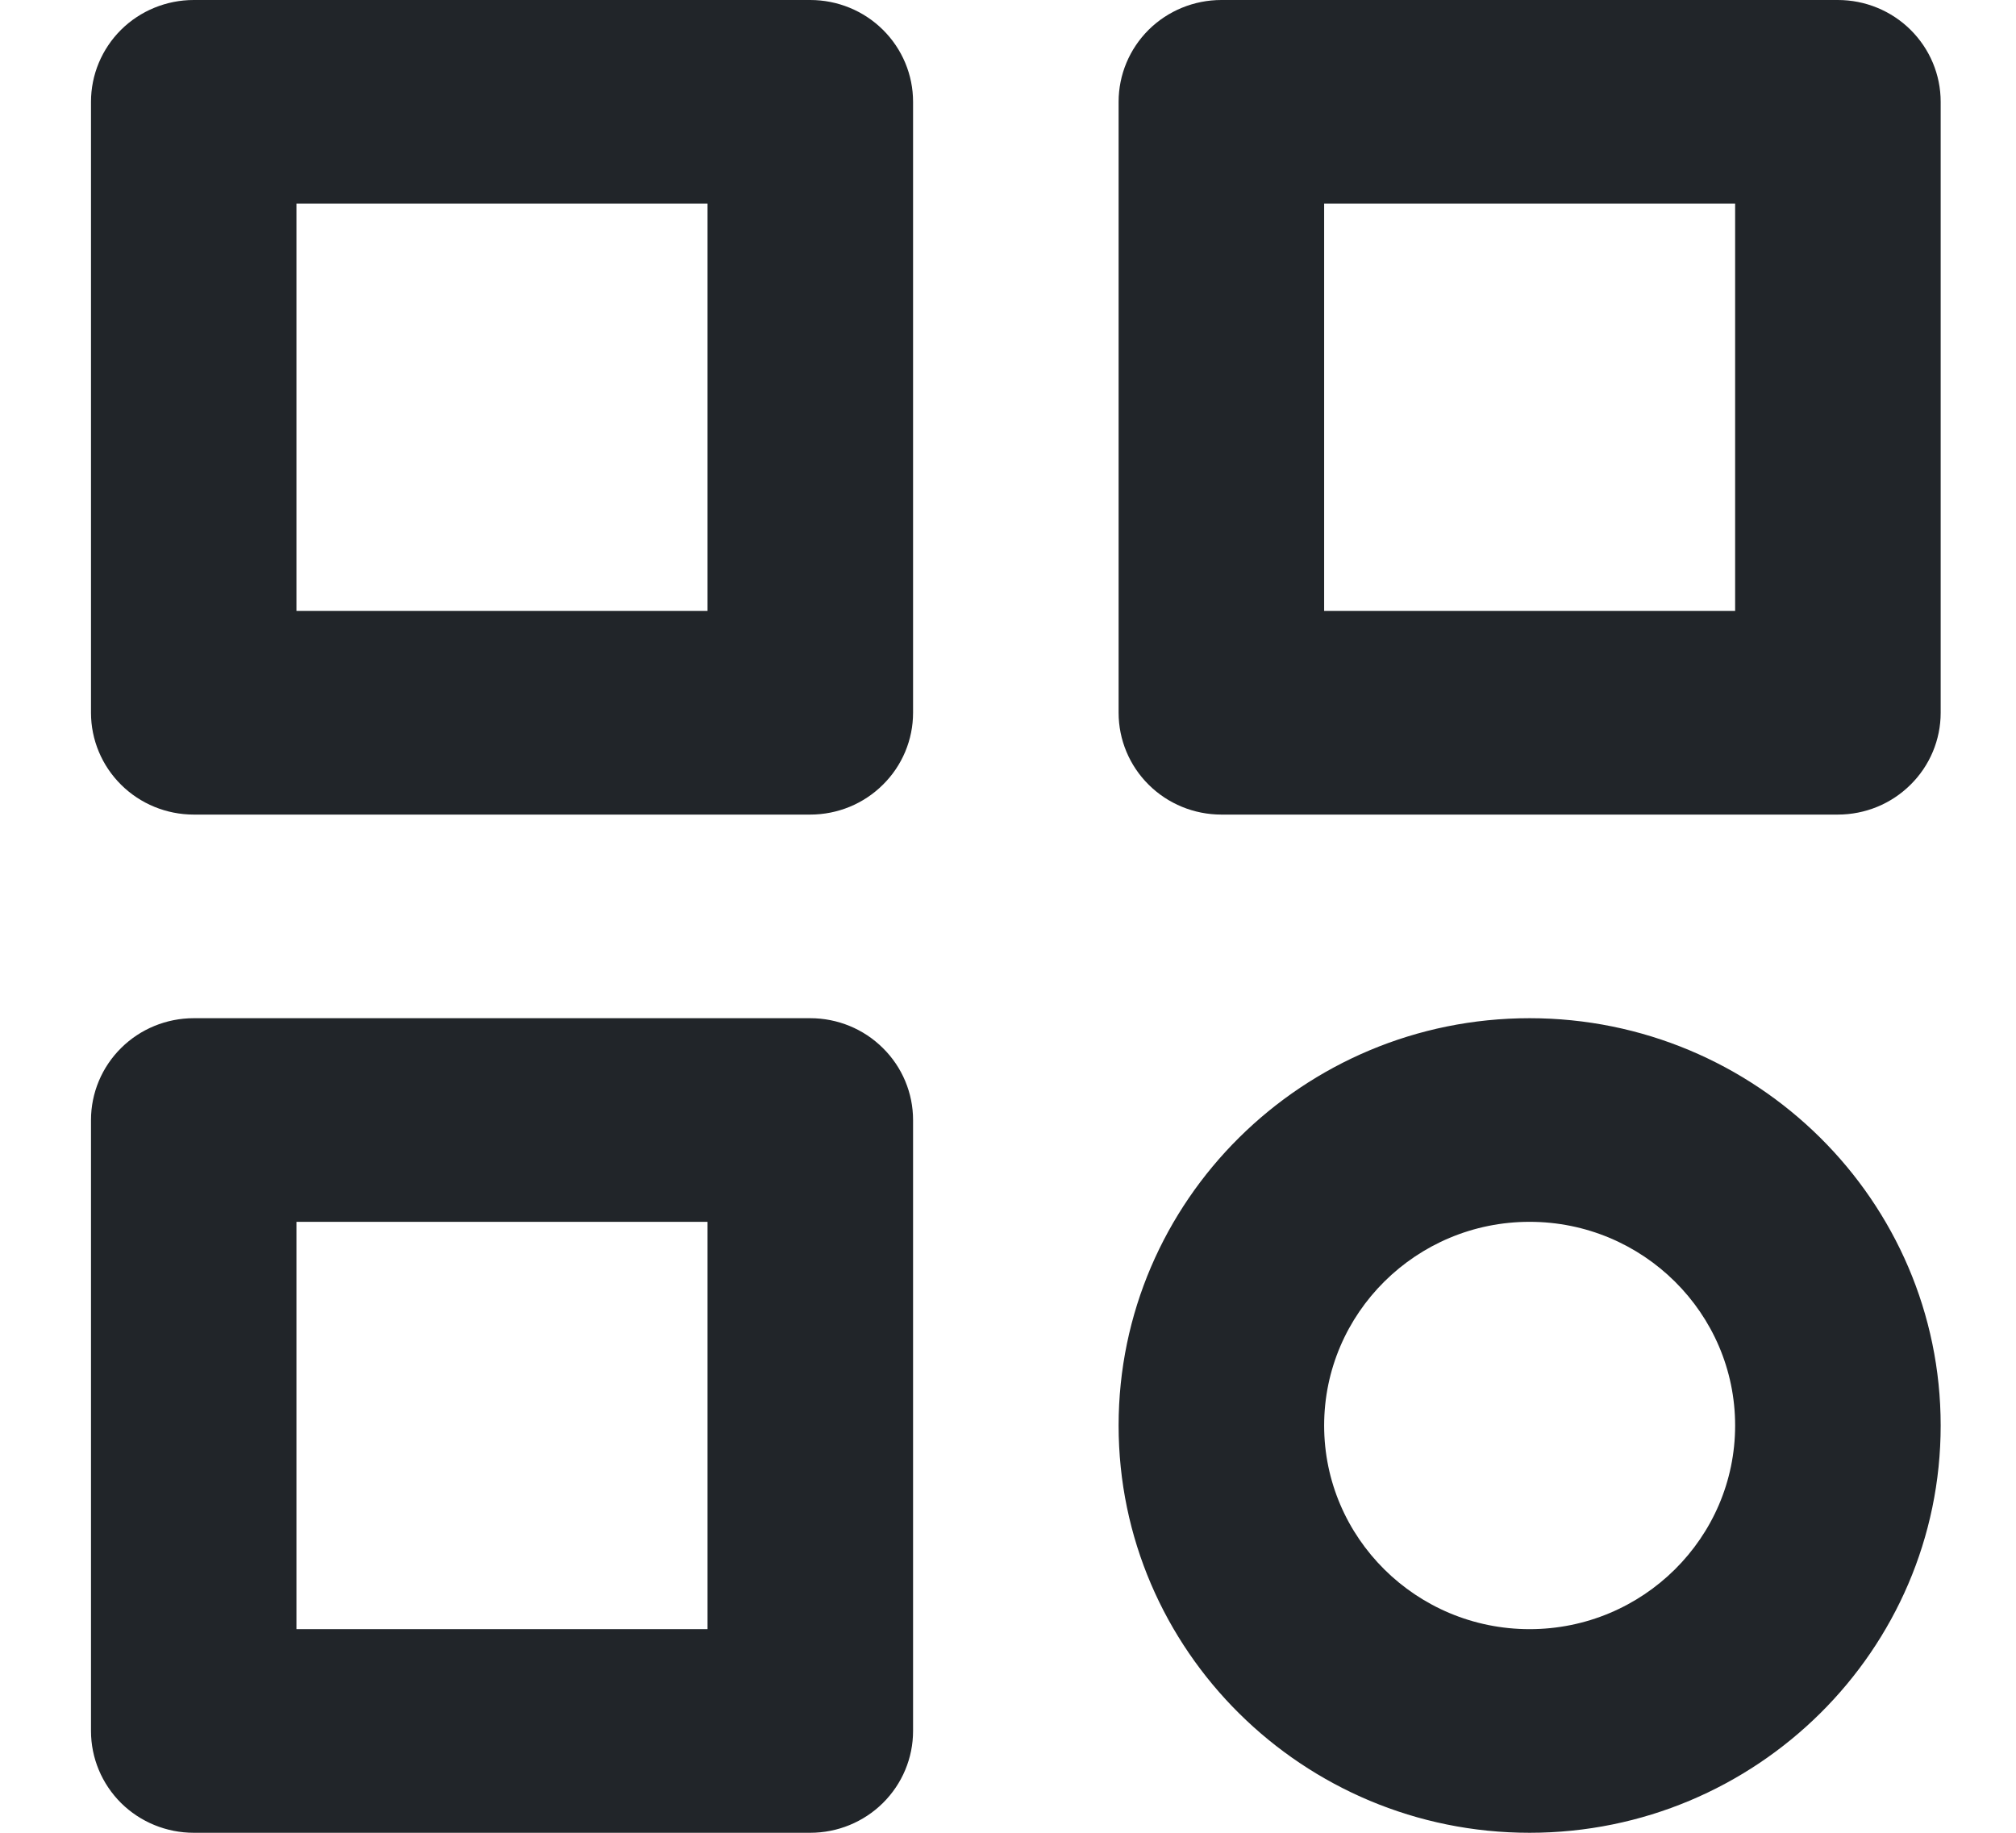 <svg width="22" height="20" viewBox="0 0 22 20" fill="none" xmlns="http://www.w3.org/2000/svg">
<path d="M8.842 0H2.114C1.817 0 1.531 0.117 1.321 0.325C1.111 0.534 0.993 0.816 0.993 1.111V7.778C0.993 8.072 1.111 8.355 1.321 8.563C1.531 8.772 1.817 8.889 2.114 8.889H8.842C9.14 8.889 9.425 8.772 9.635 8.563C9.846 8.355 9.964 8.072 9.964 7.778V1.111C9.964 0.816 9.846 0.534 9.635 0.325C9.425 0.117 9.14 0 8.842 0ZM7.721 6.667H3.235V2.222H7.721V6.667ZM20.056 0H13.328C13.031 0 12.745 0.117 12.535 0.325C12.325 0.534 12.207 0.816 12.207 1.111V7.778C12.207 8.072 12.325 8.355 12.535 8.563C12.745 8.772 13.031 8.889 13.328 8.889H20.056C20.354 8.889 20.639 8.772 20.849 8.563C21.06 8.355 21.178 8.072 21.178 7.778V1.111C21.178 0.816 21.06 0.534 20.849 0.325C20.639 0.117 20.354 0 20.056 0ZM18.935 6.667H14.45V2.222H18.935V6.667ZM8.842 11.111H2.114C1.817 11.111 1.531 11.228 1.321 11.437C1.111 11.645 0.993 11.928 0.993 12.222V18.889C0.993 19.184 1.111 19.466 1.321 19.675C1.531 19.883 1.817 20 2.114 20H8.842C9.14 20 9.425 19.883 9.635 19.675C9.846 19.466 9.964 19.184 9.964 18.889V12.222C9.964 11.928 9.846 11.645 9.635 11.437C9.425 11.228 9.14 11.111 8.842 11.111ZM7.721 17.778H3.235V13.333H7.721V17.778ZM16.692 11.111C14.219 11.111 12.207 13.104 12.207 15.556C12.207 18.007 14.219 20 16.692 20C19.166 20 21.178 18.007 21.178 15.556C21.178 13.104 19.166 11.111 16.692 11.111ZM16.692 17.778C15.455 17.778 14.45 16.781 14.45 15.556C14.45 14.33 15.455 13.333 16.692 13.333C17.929 13.333 18.935 14.33 18.935 15.556C18.935 16.781 17.929 17.778 16.692 17.778Z" fill="#212529"/>
</svg>
